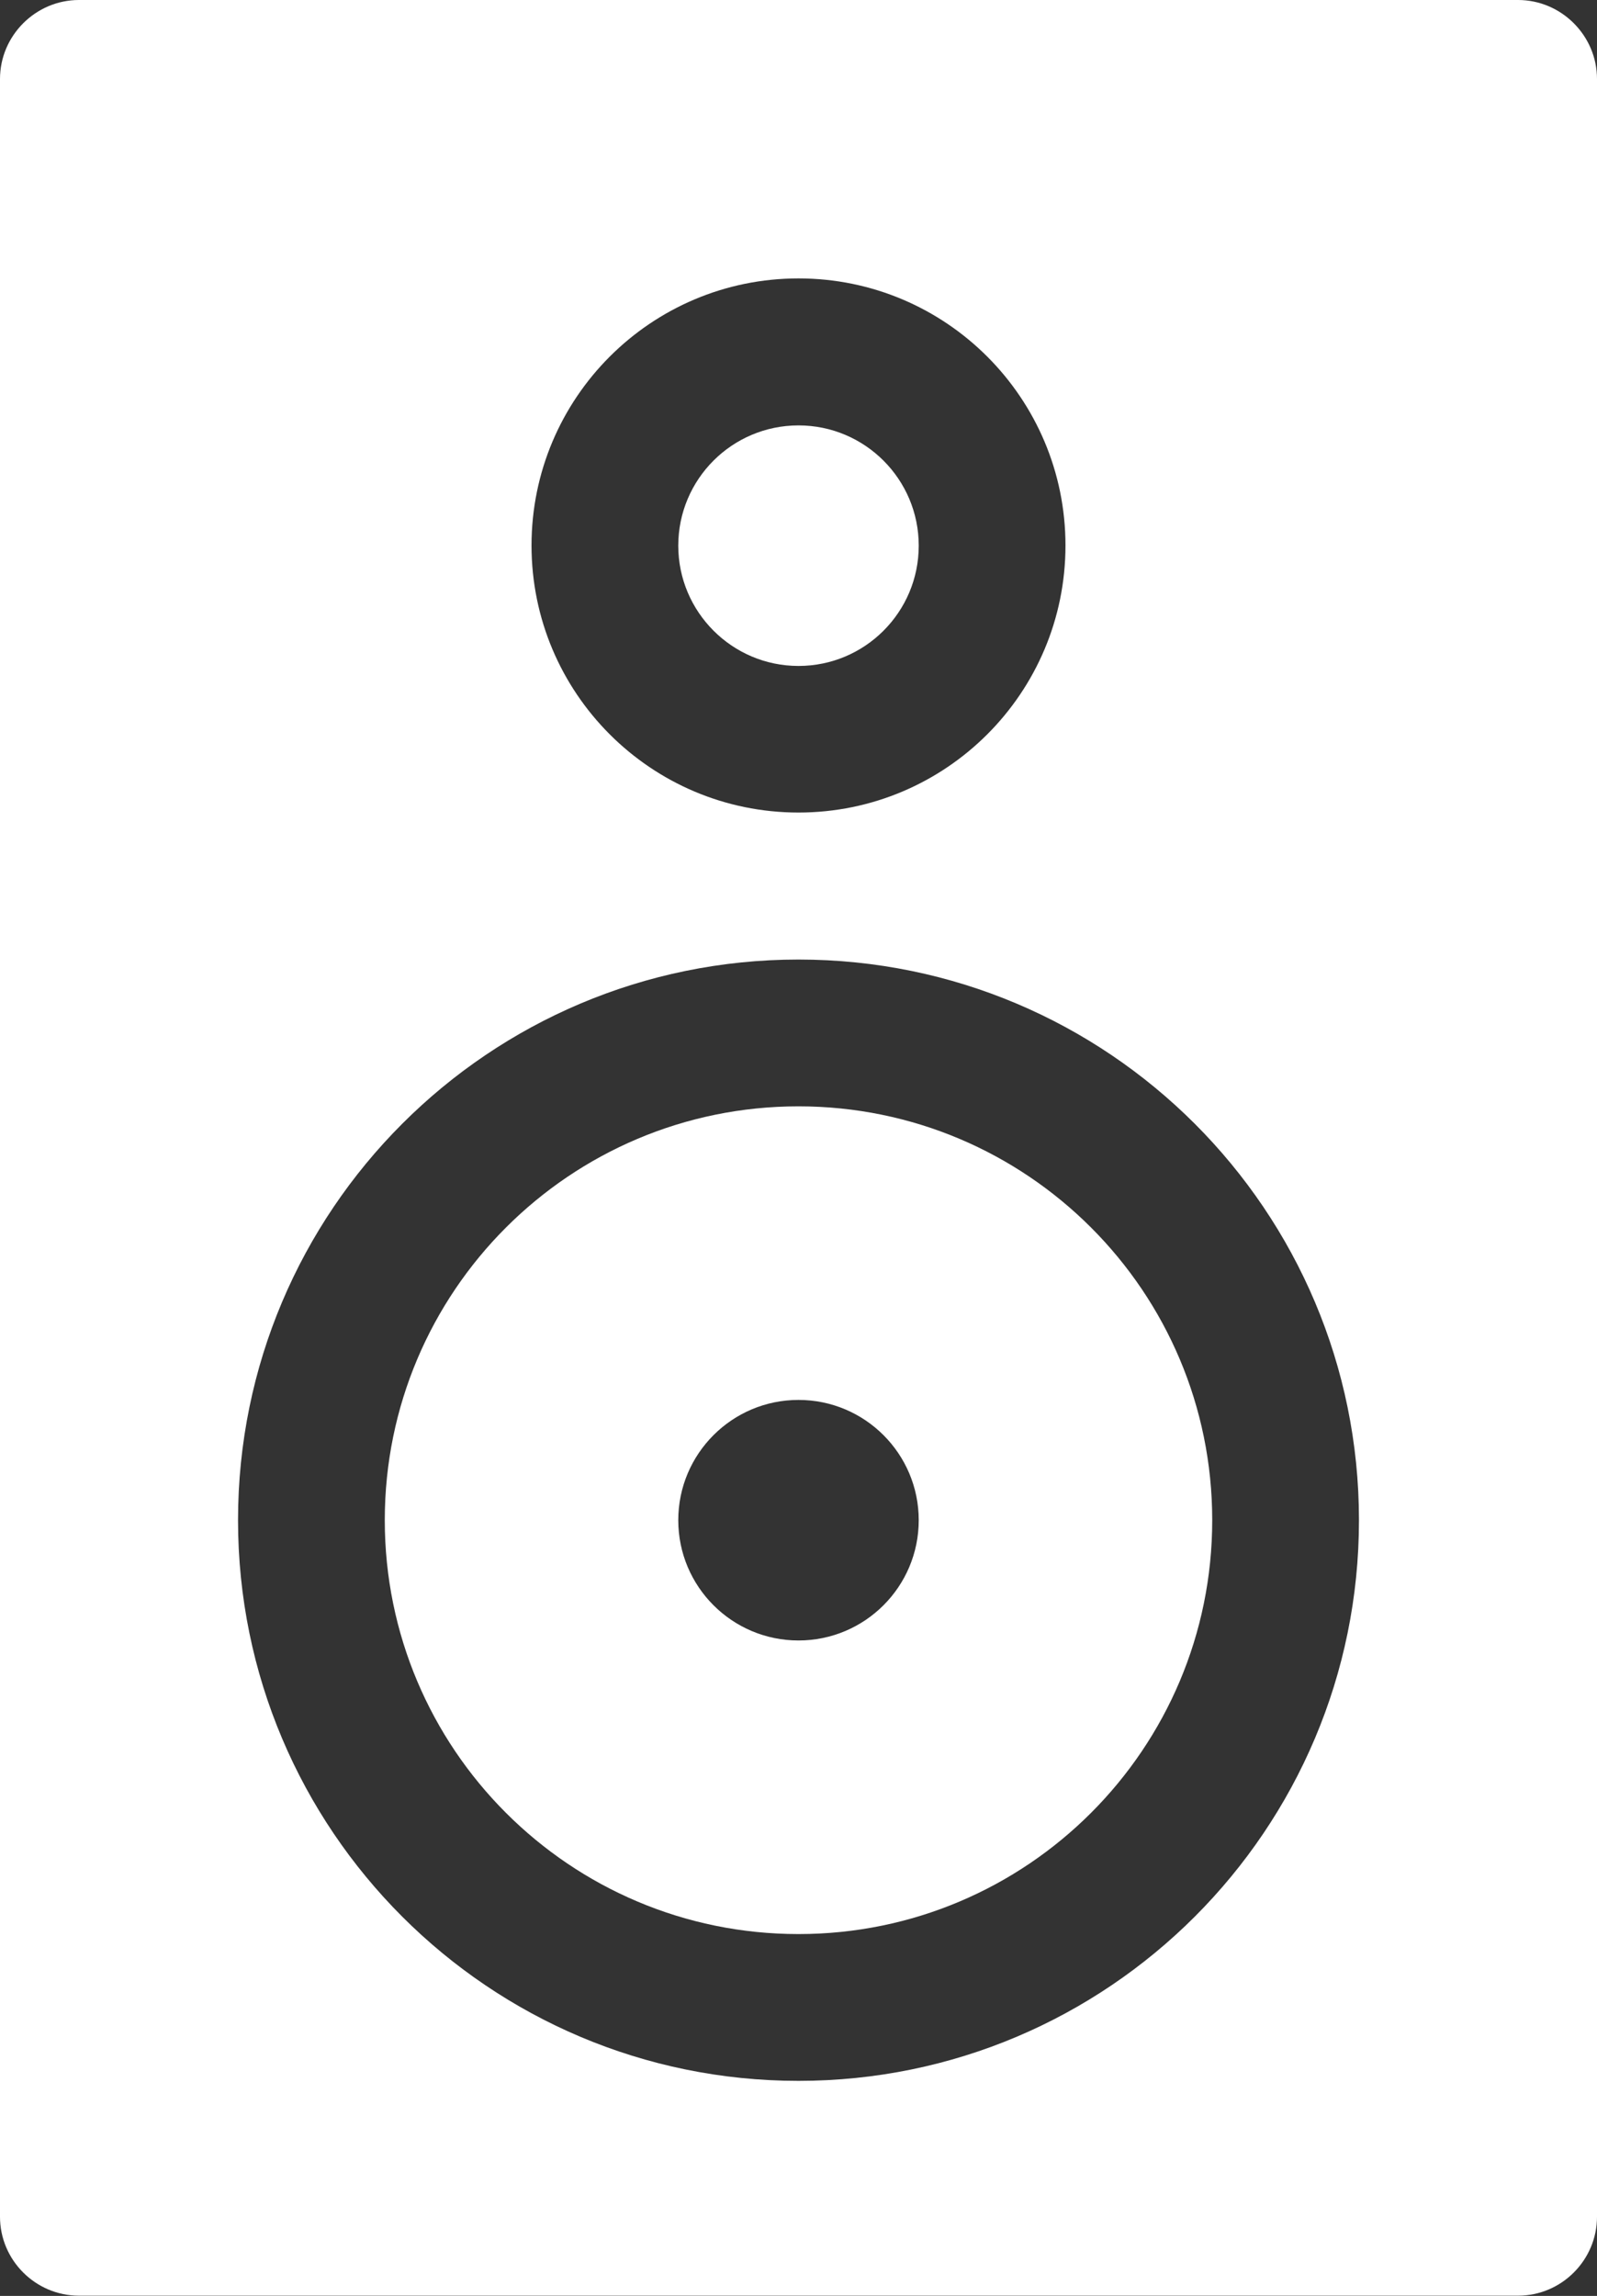 <?xml version="1.0" encoding="utf-8"?>
<!-- Generator: Adobe Illustrator 23.0.2, SVG Export Plug-In . SVG Version: 6.00 Build 0)  -->
<svg version="1.1" id="Lager_1" xmlns="http://www.w3.org/2000/svg" xmlns:xlink="http://www.w3.org/1999/xlink" x="0px" y="0px"
	 viewBox="0 0 78.9 113.39" style="enable-background:new 0 0 78.9 113.39;" xml:space="preserve">
<rect x="0" y="0" width="78.9" height="113.39" fill="#333333" stroke="none"/>
<style type="text/css">
	.st0{fill:#FFFFFF;}
</style>
<g>
	<path class="st0" d="M39.45,54.64c-11.29,0-20.44,9.15-20.44,20.44c0,11.29,9.15,20.44,20.44,20.44c11.29,0,20.44-9.15,20.44-20.44
		C59.89,63.79,50.74,54.64,39.45,54.64z M39.45,81.02c-3.28,0-5.94-2.66-5.94-5.94c0-3.28,2.66-5.94,5.94-5.94
		c3.28,0,5.94,2.66,5.94,5.94C45.39,78.36,42.73,81.02,39.45,81.02z"/>
	<path class="st0" d="M75,0H3.9C1.76,0,0,1.76,0,3.9v105.58c0,2.15,1.76,3.9,3.9,3.9H75c2.15,0,3.9-1.76,3.9-3.9V3.9
		C78.9,1.76,77.14,0,75,0z M39.45,13.75c7.29,0,13.19,5.91,13.19,13.19c0,7.29-5.91,13.19-13.19,13.19
		c-7.29,0-13.19-5.91-13.19-13.19C26.26,19.66,32.16,13.75,39.45,13.75z M39.45,102.77c-15.29,0-27.69-12.4-27.69-27.69
		c0-15.29,12.4-27.69,27.69-27.69c15.29,0,27.69,12.4,27.69,27.69C67.14,90.37,54.74,102.77,39.45,102.77z"/>
	<path class="st0" d="M39.45,32.89c3.28,0,5.94-2.66,5.94-5.94c0-3.28-2.66-5.94-5.94-5.94c-3.28,0-5.94,2.66-5.94,5.94
		C33.51,30.22,36.17,32.89,39.45,32.89z"/>
</g>
</svg>
